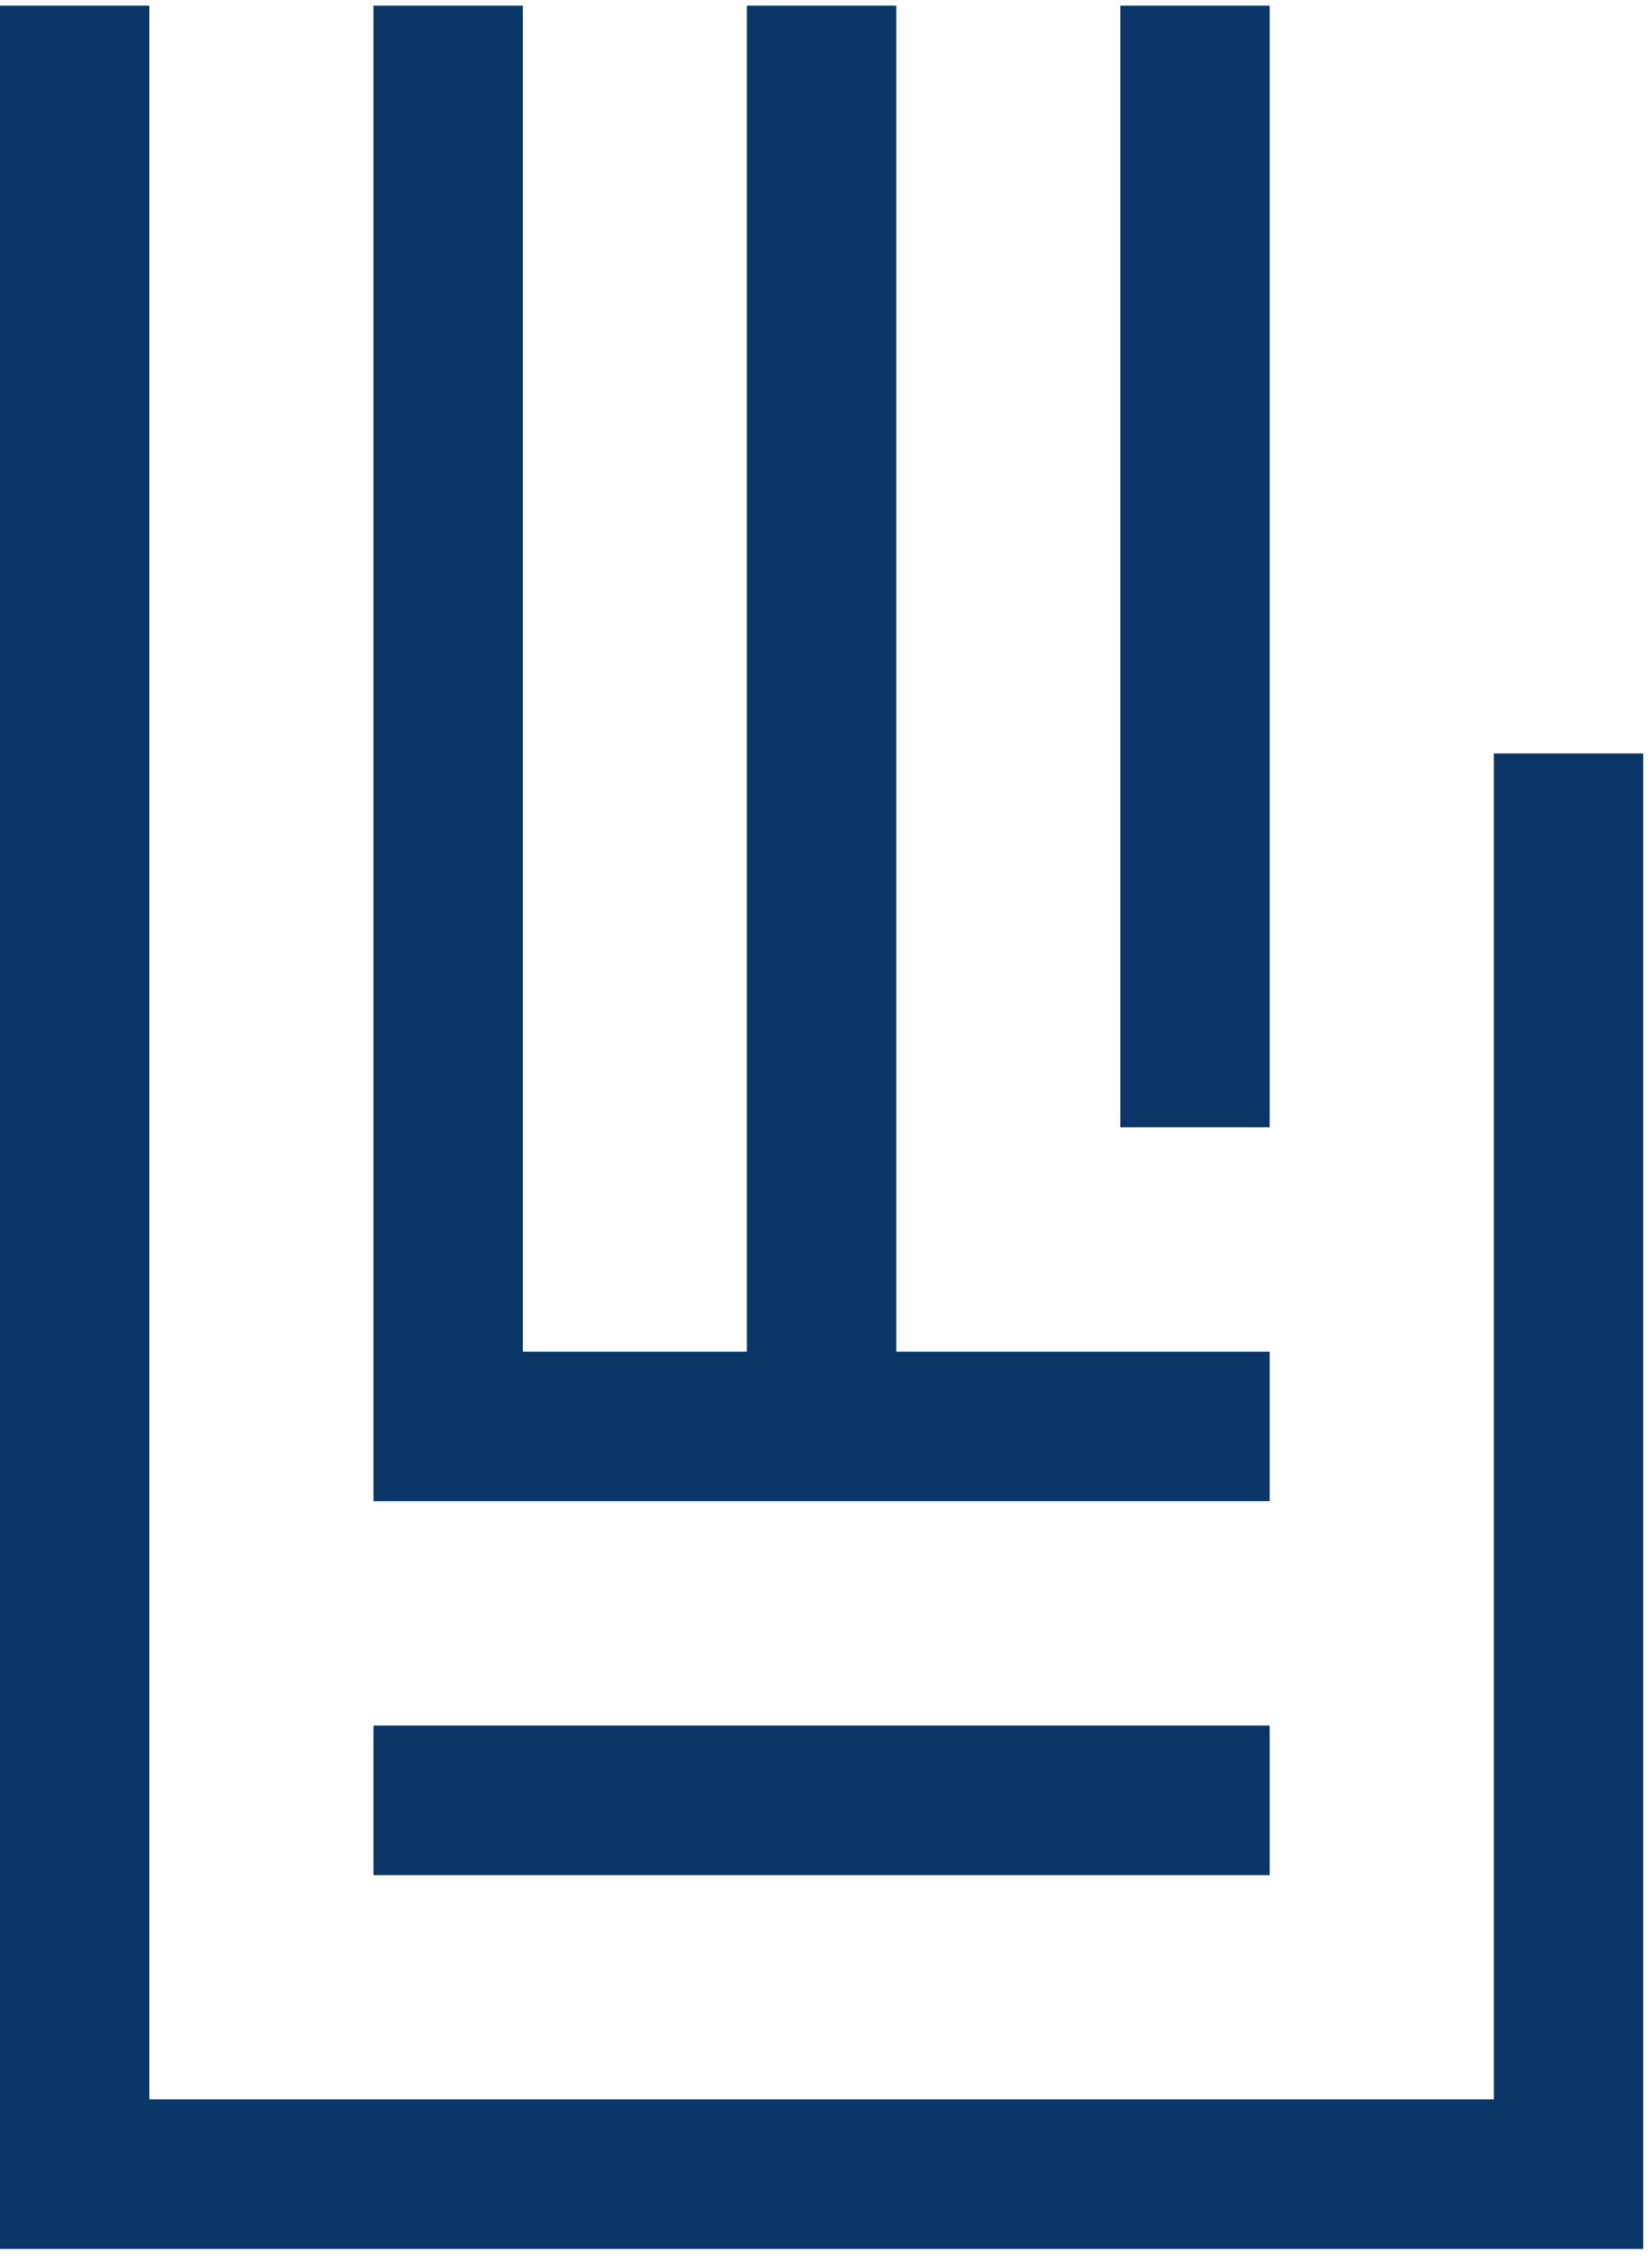 <?xml version="1.0" encoding="UTF-8"?>
<svg width="95px" height="130px" viewBox="0 0 95 130" version="1.1" xmlns="http://www.w3.org/2000/svg" xmlns:xlink="http://www.w3.org/1999/xlink">
    <!-- Generator: Sketch 44.1 (41455) - http://www.bohemiancoding.com/sketch -->
    <title>IF_logo_symbol_blue</title>
    <desc>Created with Sketch.</desc>
    <defs></defs>
    <g id="Page-1" stroke="none" stroke-width="1" fill="none" fill-rule="evenodd">
        <g id="Desktop-HD" transform="translate(-93, -105)" fill="#0B3668">
            <g id="logo/logo-if-full" transform="translate(93, 105)">
                <path d="M0,124.953 L0,0.324 L8.59,0.324 L8.59,120.655 L85.902,120.655 L85.902,43.3 L94.492,43.3 L94.492,129.25 L90.197,129.25 L0,129.25 L0,124.953 Z M30.066,77.68 L42.951,77.68 L42.951,0.324 L51.541,0.324 L51.541,77.68 L73.016,77.68 L73.016,86.275 L25.77,86.275 L21.475,86.275 L21.475,0.324 L30.066,0.324 L30.066,77.68 Z M21.475,107.762 L21.475,99.167 L73.016,99.167 L73.016,107.762 L21.475,107.762 Z M64.426,64.787 L64.426,0.324 L73.016,0.324 L73.016,64.787 L64.426,64.787 Z" id="IF_logo_symbol_blue"></path>
            </g>
        </g>
    </g>
</svg>